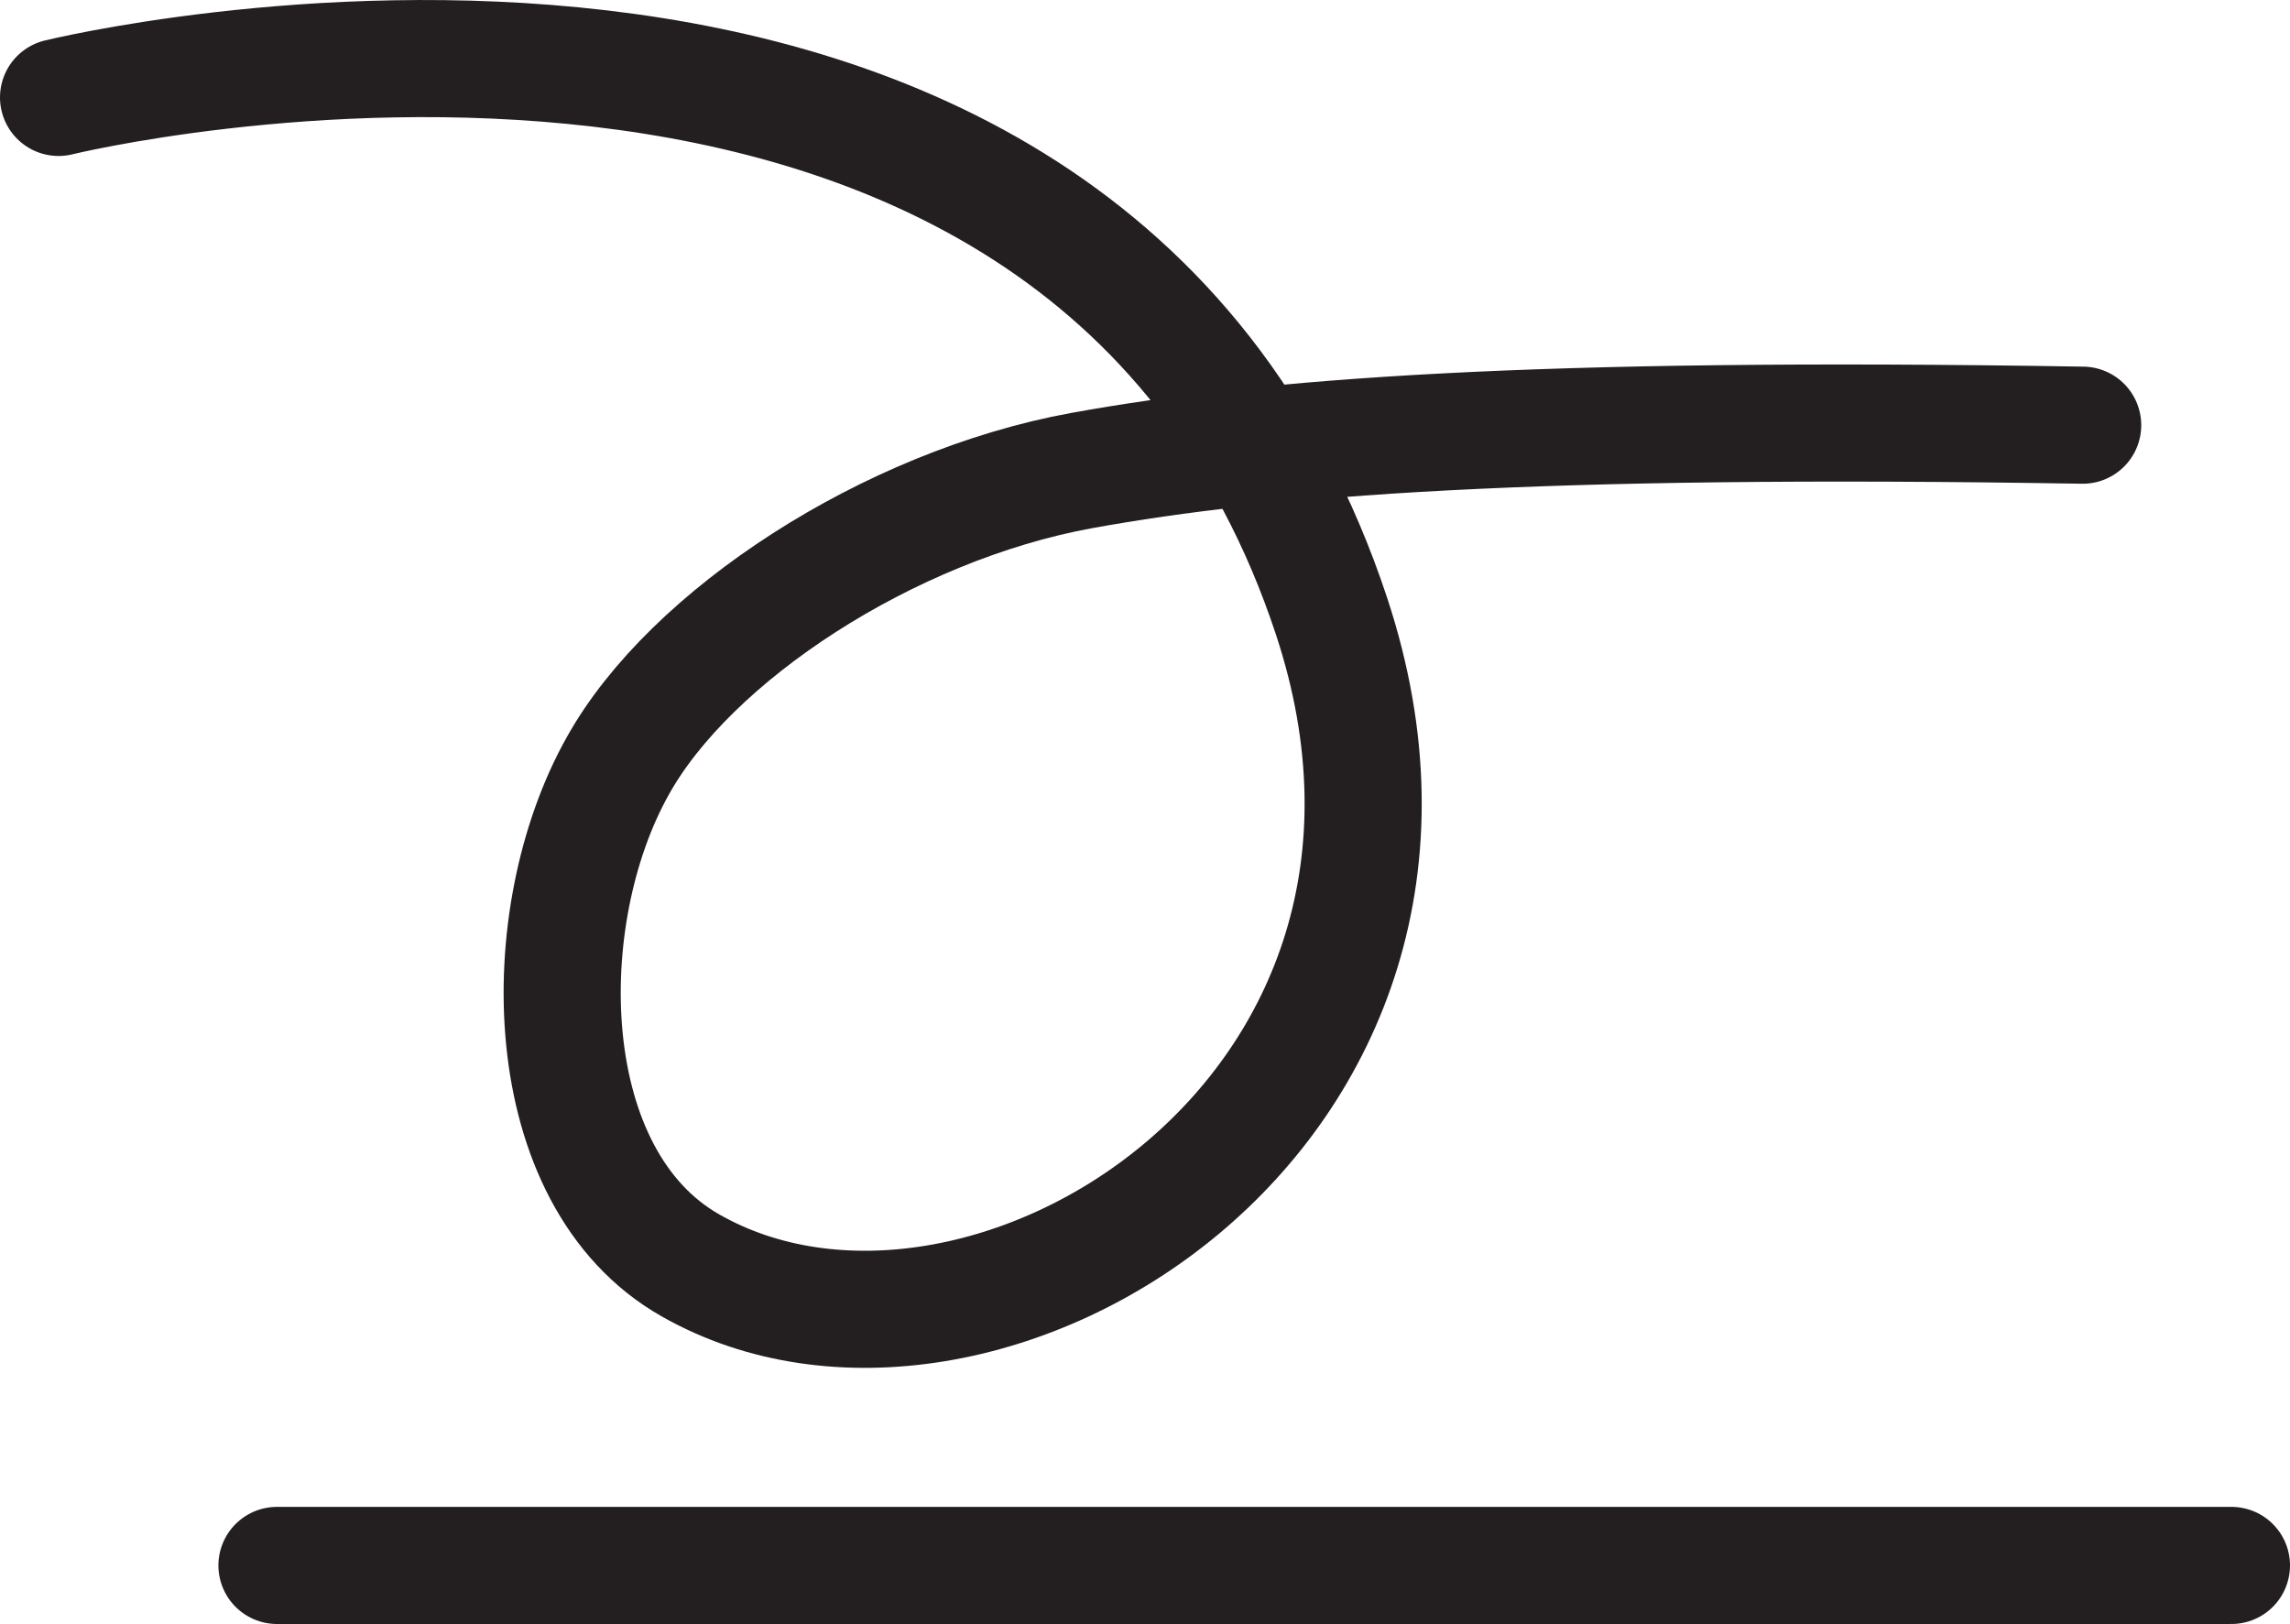 <?xml version="1.0" encoding="UTF-8" standalone="no"?>
<!-- Created with Inkscape (http://www.inkscape.org/) -->

<svg
   version="1.1"
   id="svg1"
   width="26.045"
   height="18.471"
   viewBox="0 0 26.045 18.471"
   sodipodi:docname="cell.svg"
   xmlns:inkscape="http://www.inkscape.org/namespaces/inkscape"
   xmlns:sodipodi="http://sodipodi.sourceforge.net/DTD/sodipodi-0.dtd"
   xmlns="http://www.w3.org/2000/svg"
   xmlns:svg="http://www.w3.org/2000/svg">
  <sodipodi:namedview
     id="namedview1"
     pagecolor="#ffffff"
     bordercolor="#000000"
     borderopacity="0.25"
     inkscape:showpageshadow="2"
     inkscape:pageopacity="0.0"
     inkscape:pagecheckerboard="0"
     inkscape:deskcolor="#d1d1d1">
    <inkscape:page
       x="0"
       y="0"
       inkscape:label="1"
       id="page1"
       width="26.045"
       height="18.471"
       margin="0"
       bleed="0" />
  </sodipodi:namedview>
  <defs
     id="defs1" />
  <path
     style="fill:none;stroke:#231f20;stroke-width:1.332;stroke-linecap:round;stroke-linejoin:round;stroke-miterlimit:4;stroke-dasharray:none;stroke-opacity:1"
     d="m 23.687,4.836 c -6.261,-0.104 -9.287,0.136 -11.385,0.516 -2.199,0.401 -4.454,1.88 -5.276,3.36 -0.964,1.718 -0.928,4.686 0.828,5.681 3.286,1.871 9.161,-1.724 7.29,-7.385 -2.89,-8.744 -14.478,-5.9 -14.478,-5.9"
     id="path1331" />
  <path
     style="fill:none;stroke:#231f20;stroke-width:1.332;stroke-linecap:round;stroke-linejoin:round;stroke-miterlimit:4;stroke-dasharray:none;stroke-opacity:1"
     d="M 3.15,17.805 H 25.379"
     id="path1332" />
</svg>
